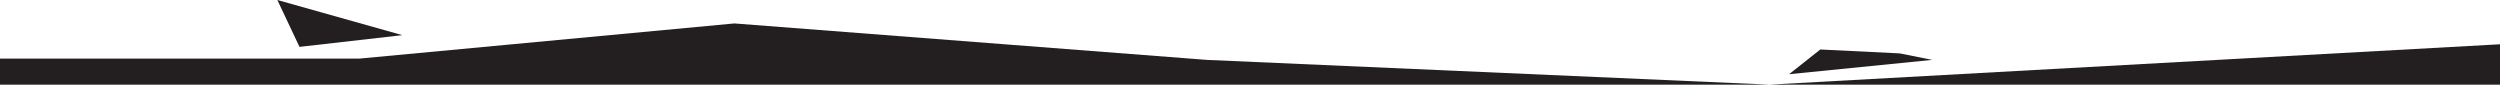 <?xml version="1.0" encoding="utf-8"?>
<!-- Generator: Adobe Illustrator 19.2.1, SVG Export Plug-In . SVG Version: 6.00 Build 0)  -->
<svg version="1.1" id="Layer_1" xmlns="http://www.w3.org/2000/svg" xmlns:xlink="http://www.w3.org/1999/xlink" x="0px" y="0px"
	 viewBox="0 0 1920 65" style="enable-background:new 0 0 1920 65;" xml:space="preserve">
<style type="text/css">
	.st0{fill:#231F20;}
</style>
<polygon id="XMLID_1121_" class="st0" points="230,36 213,0 309,27 "/>
<polygon id="XMLID_1132_" class="st0" points="1398,38 1459,41 1484,46 1374,57 "/>
<polygon class="st0" points="927,46 564,18 276,45 0,45 0,65 1920,65 1920,34 1359,65 "/>
</svg>
